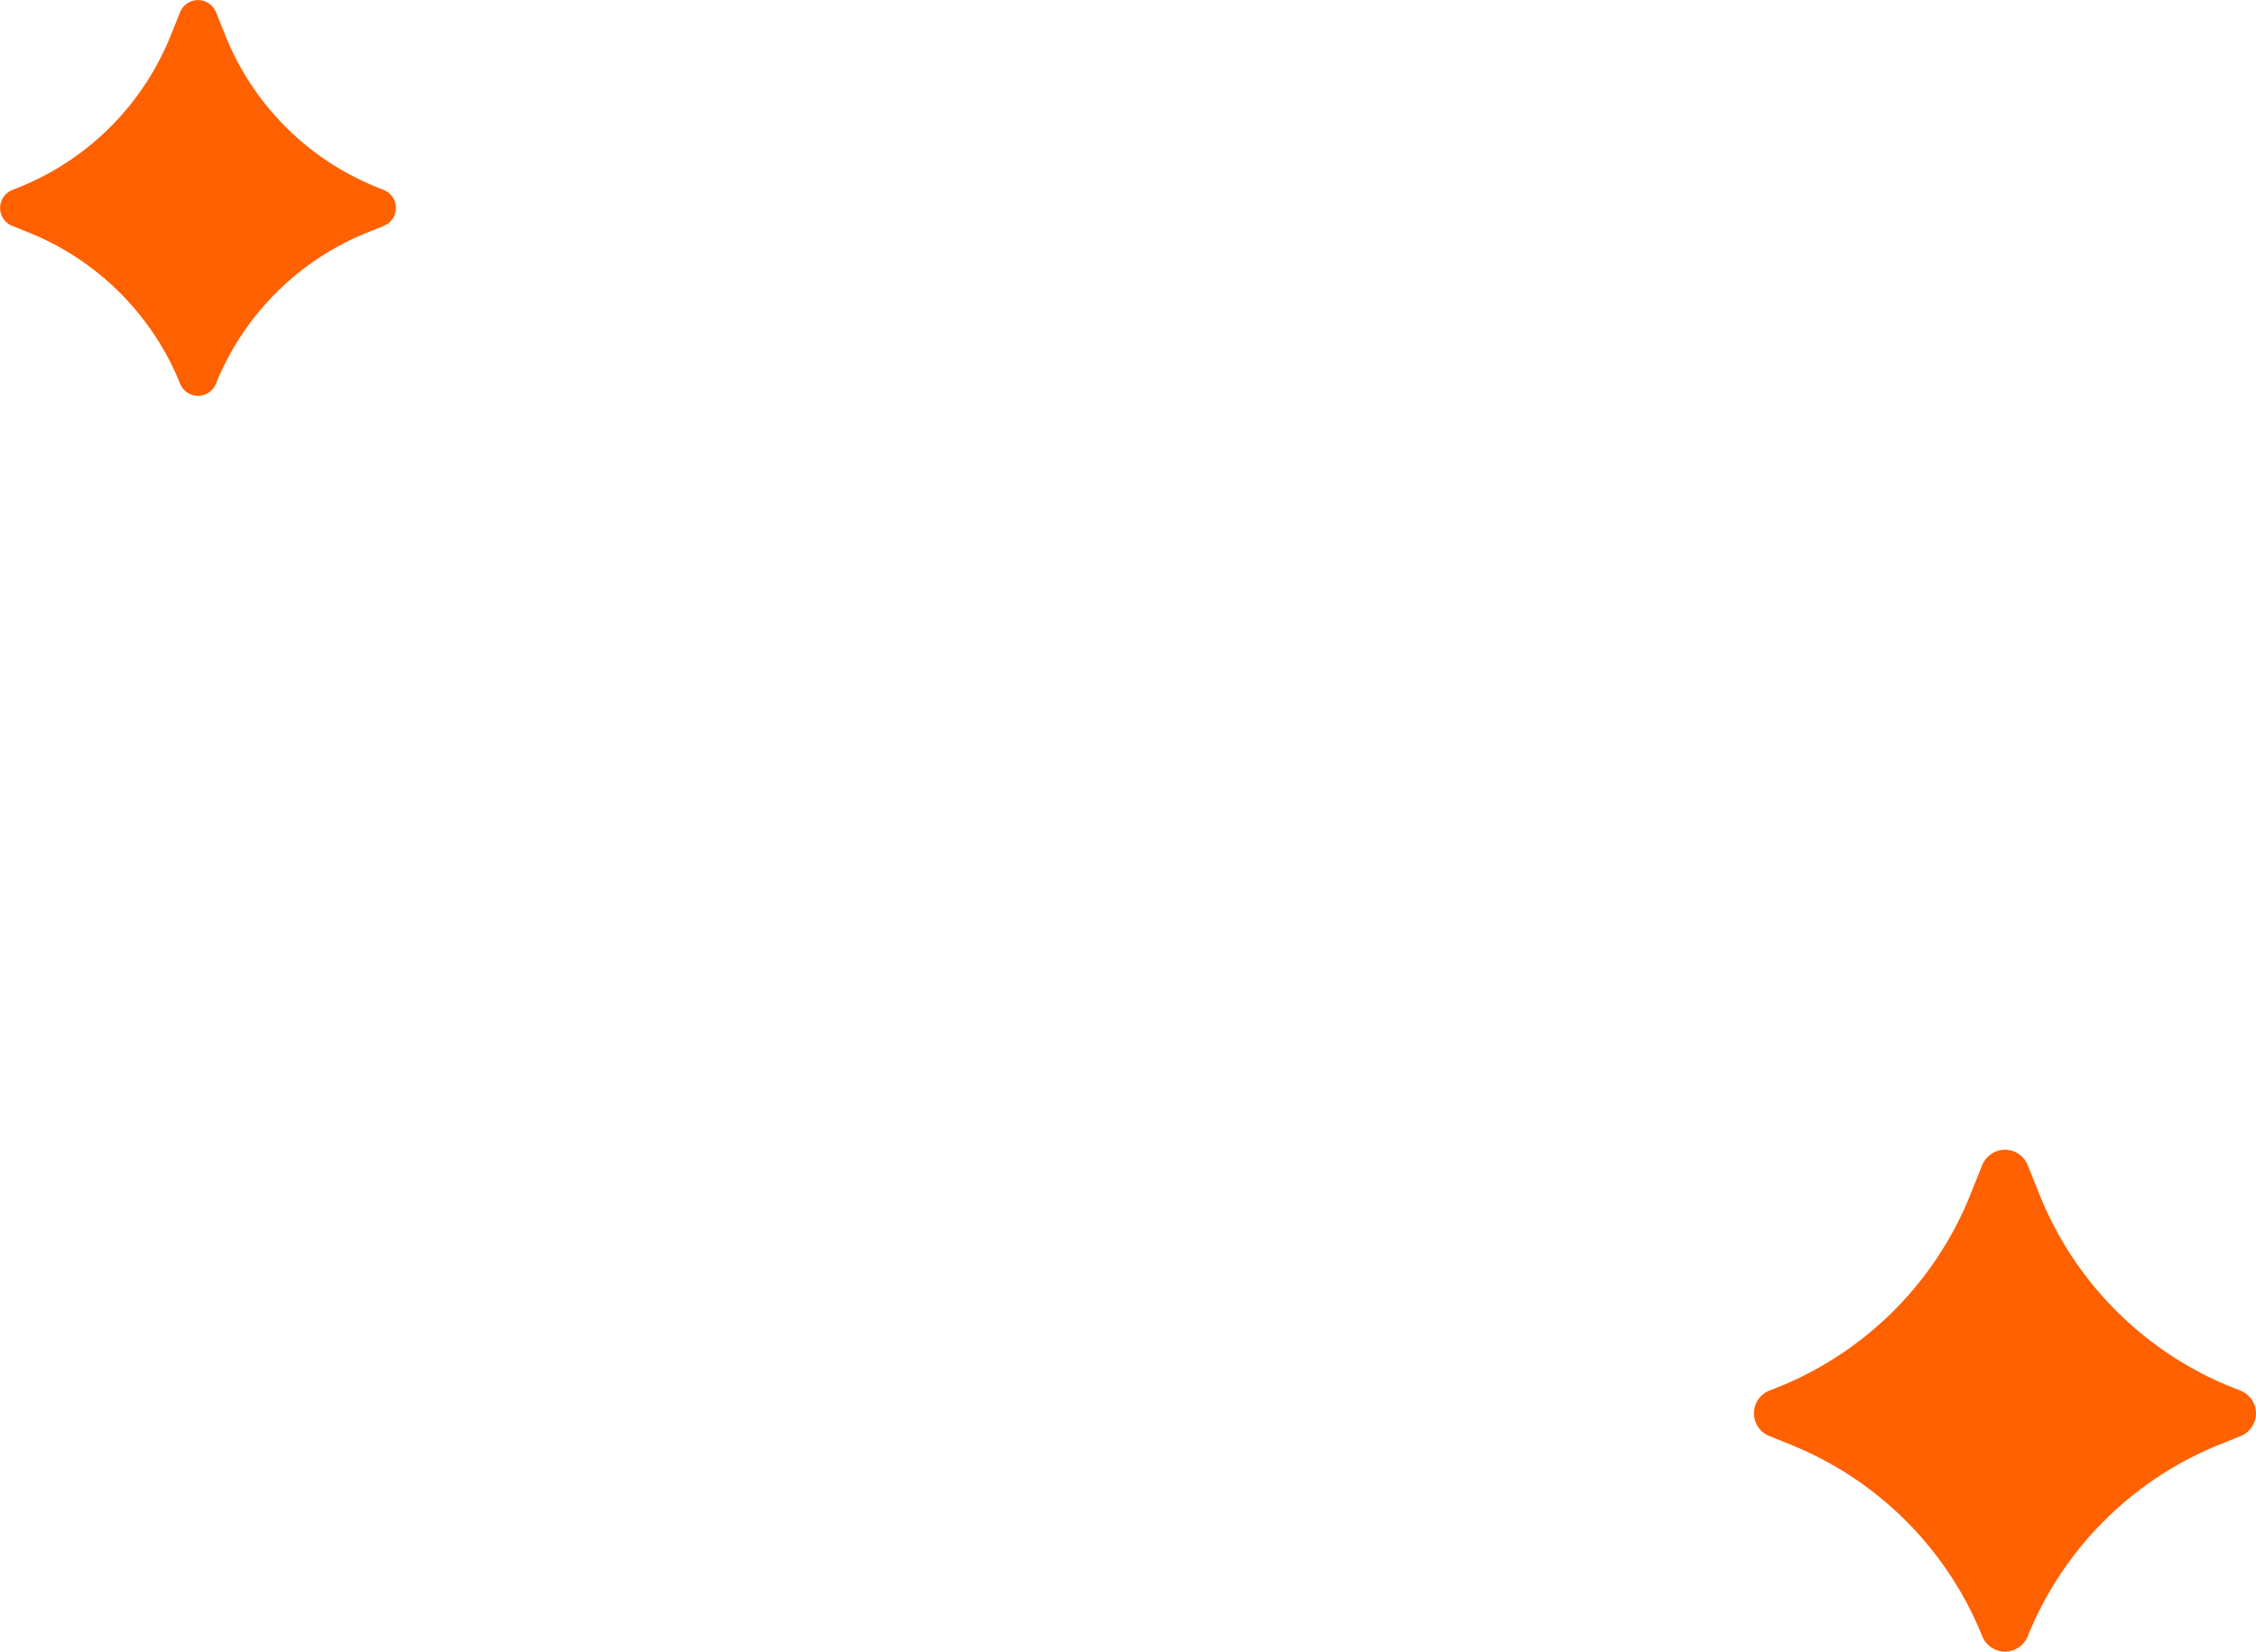 <svg xmlns="http://www.w3.org/2000/svg" width="126.205" height="92.415"><g data-name="Group 293419" fill="#ff600099"><path data-name="Path 129267" d="m125.349 80.348-1.192.481a19.38 19.38 0 0 0-10.724 10.726 1.369 1.369 0 0 1-2.539 0 19.373 19.373 0 0 0-10.724-10.726l-1.192-.481a1.367 1.367 0 0 1 0-2.538l.506-.2a19.386 19.386 0 0 0 10.726-10.728l.682-1.693a1.369 1.369 0 0 1 2.539 0l.684 1.7a19.39 19.39 0 0 0 10.723 10.724l.506.2a1.367 1.367 0 0 1 0 2.538Z"/><path data-name="Path 129268" d="m21.477 12.635-.94.38a15.287 15.287 0 0 0-8.459 8.459 1.079 1.079 0 0 1-2 0 15.28 15.28 0 0 0-8.458-8.459l-.94-.38a1.079 1.079 0 0 1 0-2l.4-.161a15.284 15.284 0 0 0 8.46-8.462l.538-1.336a1.081 1.081 0 0 1 2 0l.54 1.338a15.286 15.286 0 0 0 8.458 8.458l.4.162a1.08 1.08 0 0 1 0 2Z"/></g></svg>